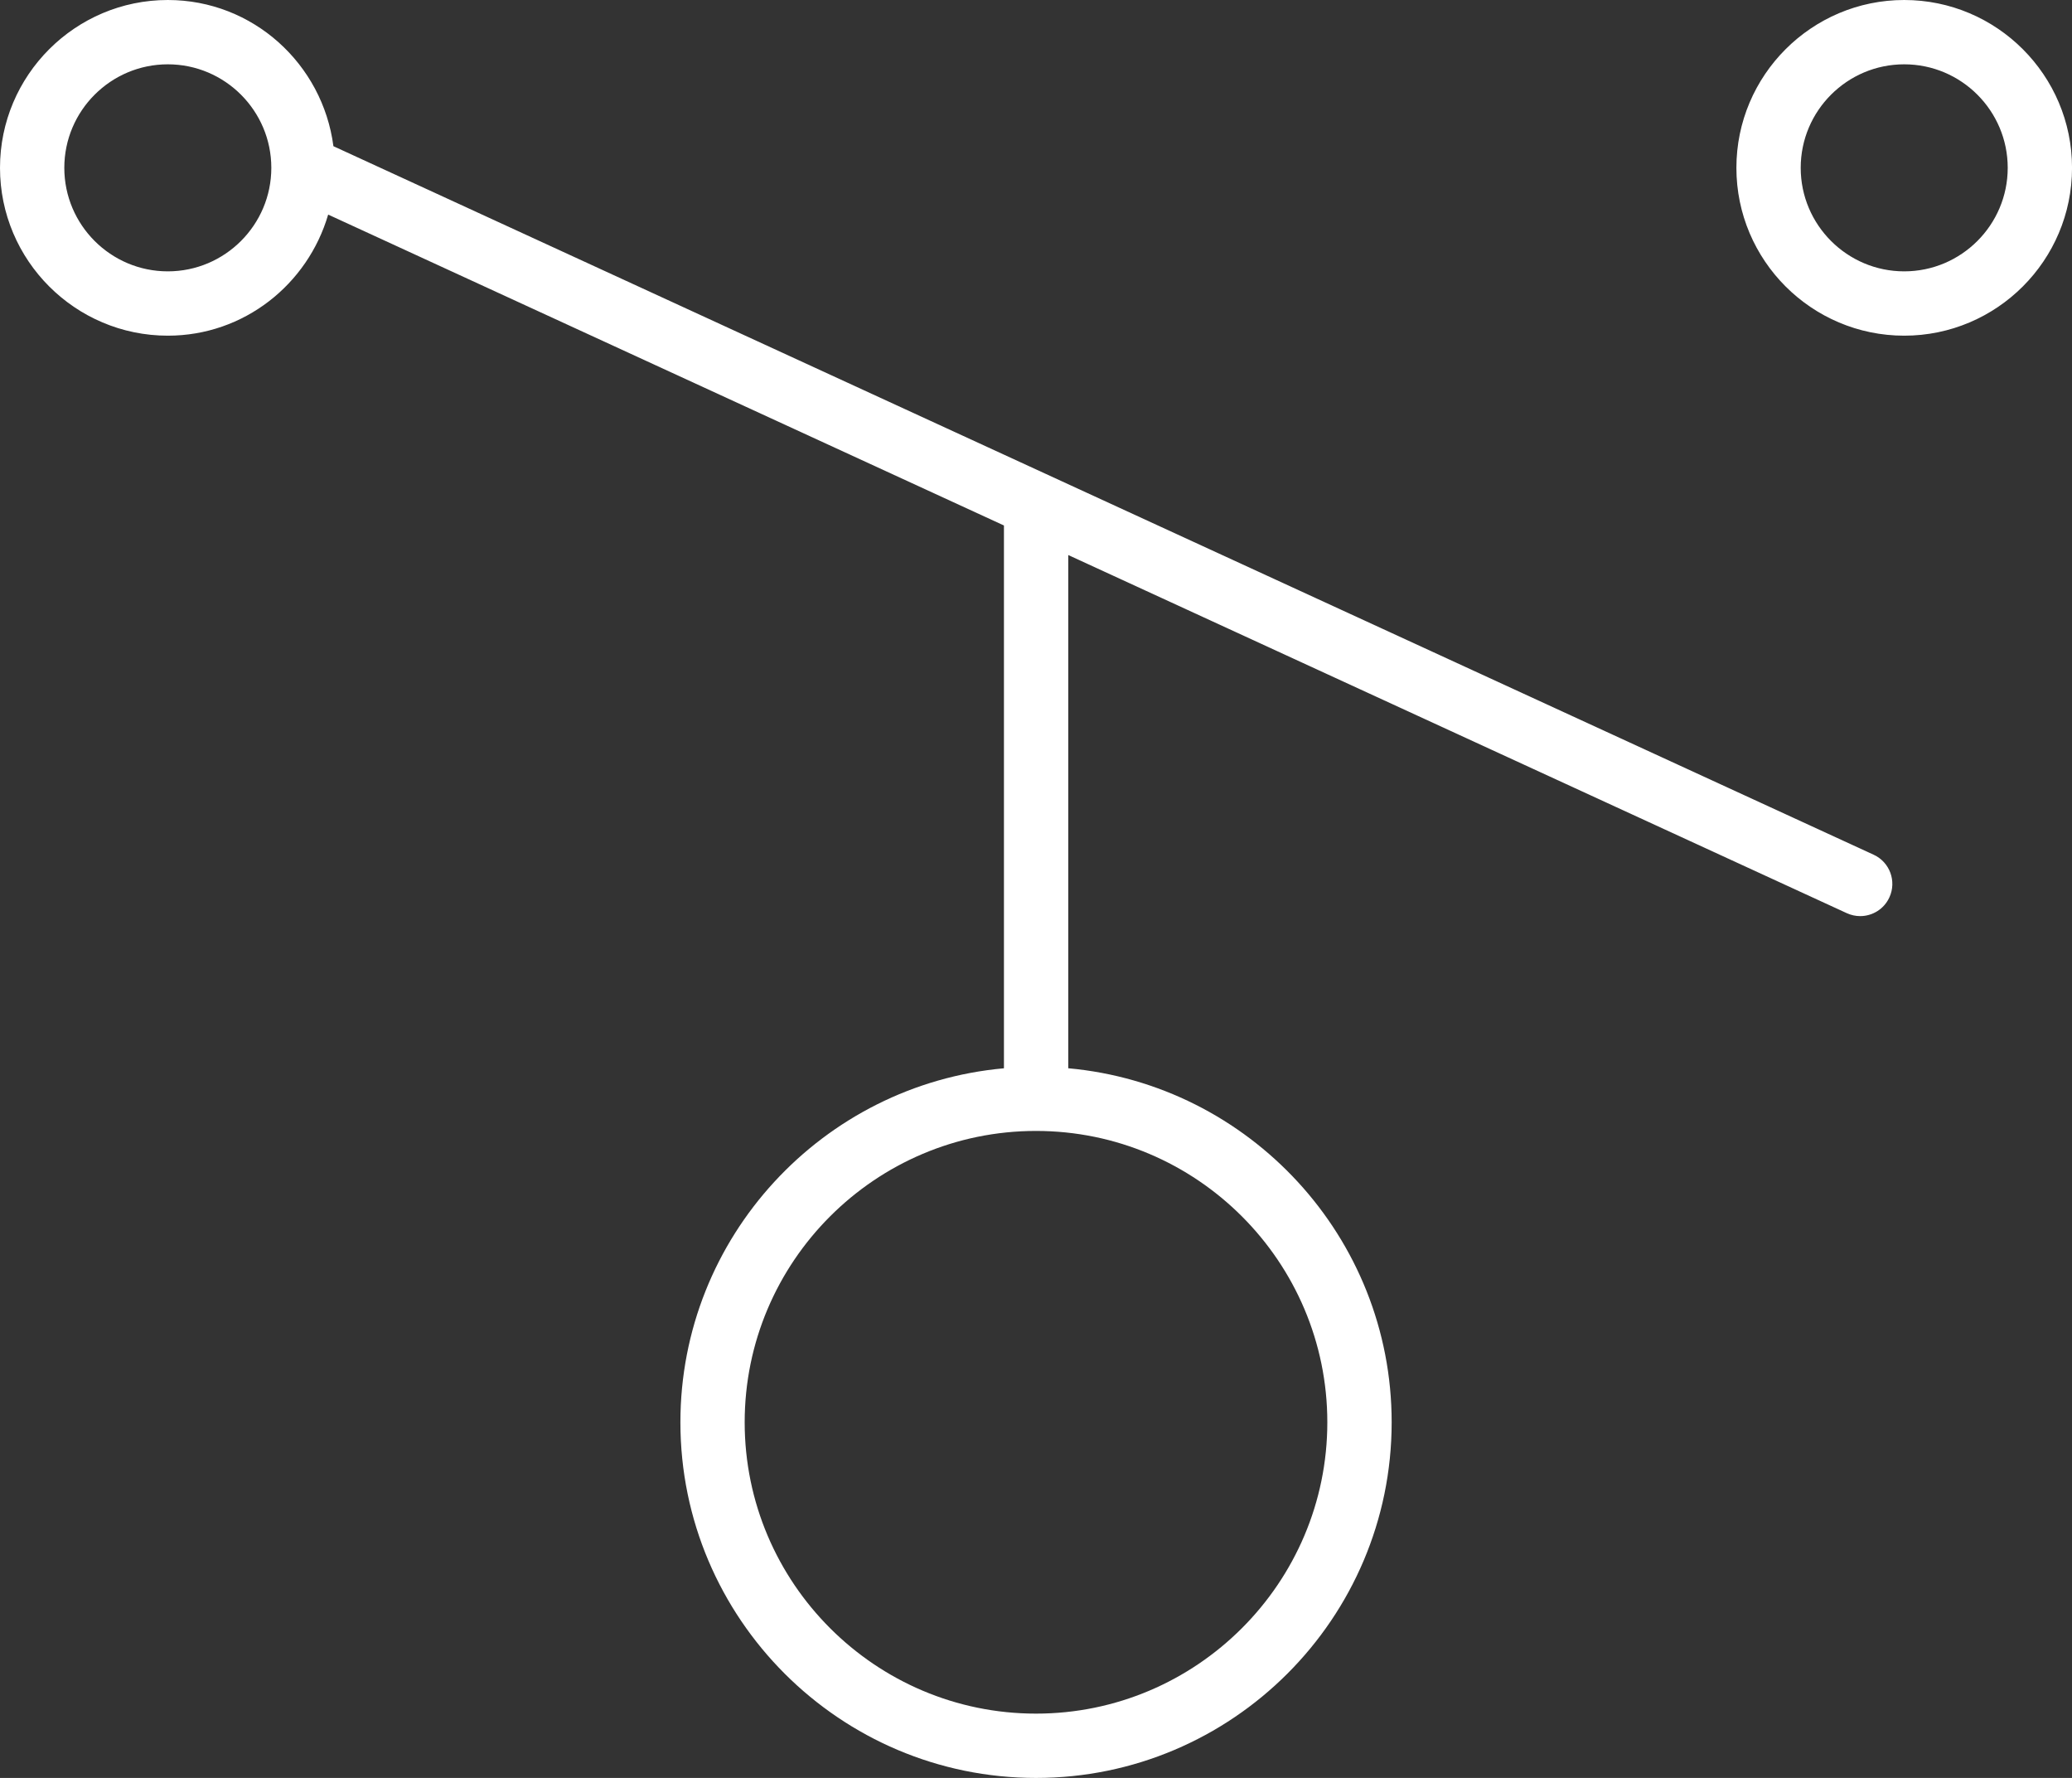 <svg version="1.2" baseProfile="tiny" viewBox="0 0 64.438 55.286" xmlns:xlink="http://www.w3.org/1999/xlink" xmlns="http://www.w3.org/2000/svg">
<rect x="0" y="0" width="64.438" height="55.286" fill="#333333" stroke="none"/>
<path style="fill:#ffffff;" d="M59.22,0.0C56.342,0.0,54.001,2.341,54.001,5.219C54.001,8.097,56.342,10.438,59.22,10.438C62.098,10.438,64.439,8.097,64.439,5.219C64.439,2.341,62.098,0.0,59.22,0.0M59.22,8.438C57.446,8.438,56.001,6.994,56.001,5.219C56.001,3.444,57.445,2,59.22,2C60.995,2,62.439,3.444,62.439,5.219C62.439,6.994,60.994,8.438,59.22,8.438M58.269,26.578L10.369,4.546C10.035,1.989,7.866,0.0,5.219,0.0C2.341,0.0,0.0,2.341,0.0,5.219C0.0,8.097,2.341,10.438,5.219,10.438C7.589,10.438,9.572,8.841,10.206,6.673L31.222,16.34L31.222,33.219C25.59,33.725,21.16,38.466,21.16,44.227C21.16,50.325,26.121,55.286,32.22,55.286C38.319,55.286,43.28,50.325,43.28,44.227C43.28,38.467,38.852,33.727,33.222,33.218L33.222,17.259L57.433,28.395C57.569,28.457,57.71,28.487,57.85,28.487C58.229,28.487,58.591,28.271,58.759,27.904C58.99,27.402,58.771,26.809,58.269,26.578M41.279,44.227C41.279,49.222,37.215,53.286,32.219,53.286C27.223,53.286,23.159,49.222,23.159,44.227C23.159,39.231,27.223,35.167,32.219,35.167C37.215,35.167,41.279,39.231,41.279,44.227M5.219,8.438C3.444,8.438,2,6.994,2,5.219C2,3.444,3.444,2,5.219,2C6.994,2,8.438,3.444,8.438,5.219C8.438,6.994,6.993,8.438,5.219,8.438Z"/>
</svg>